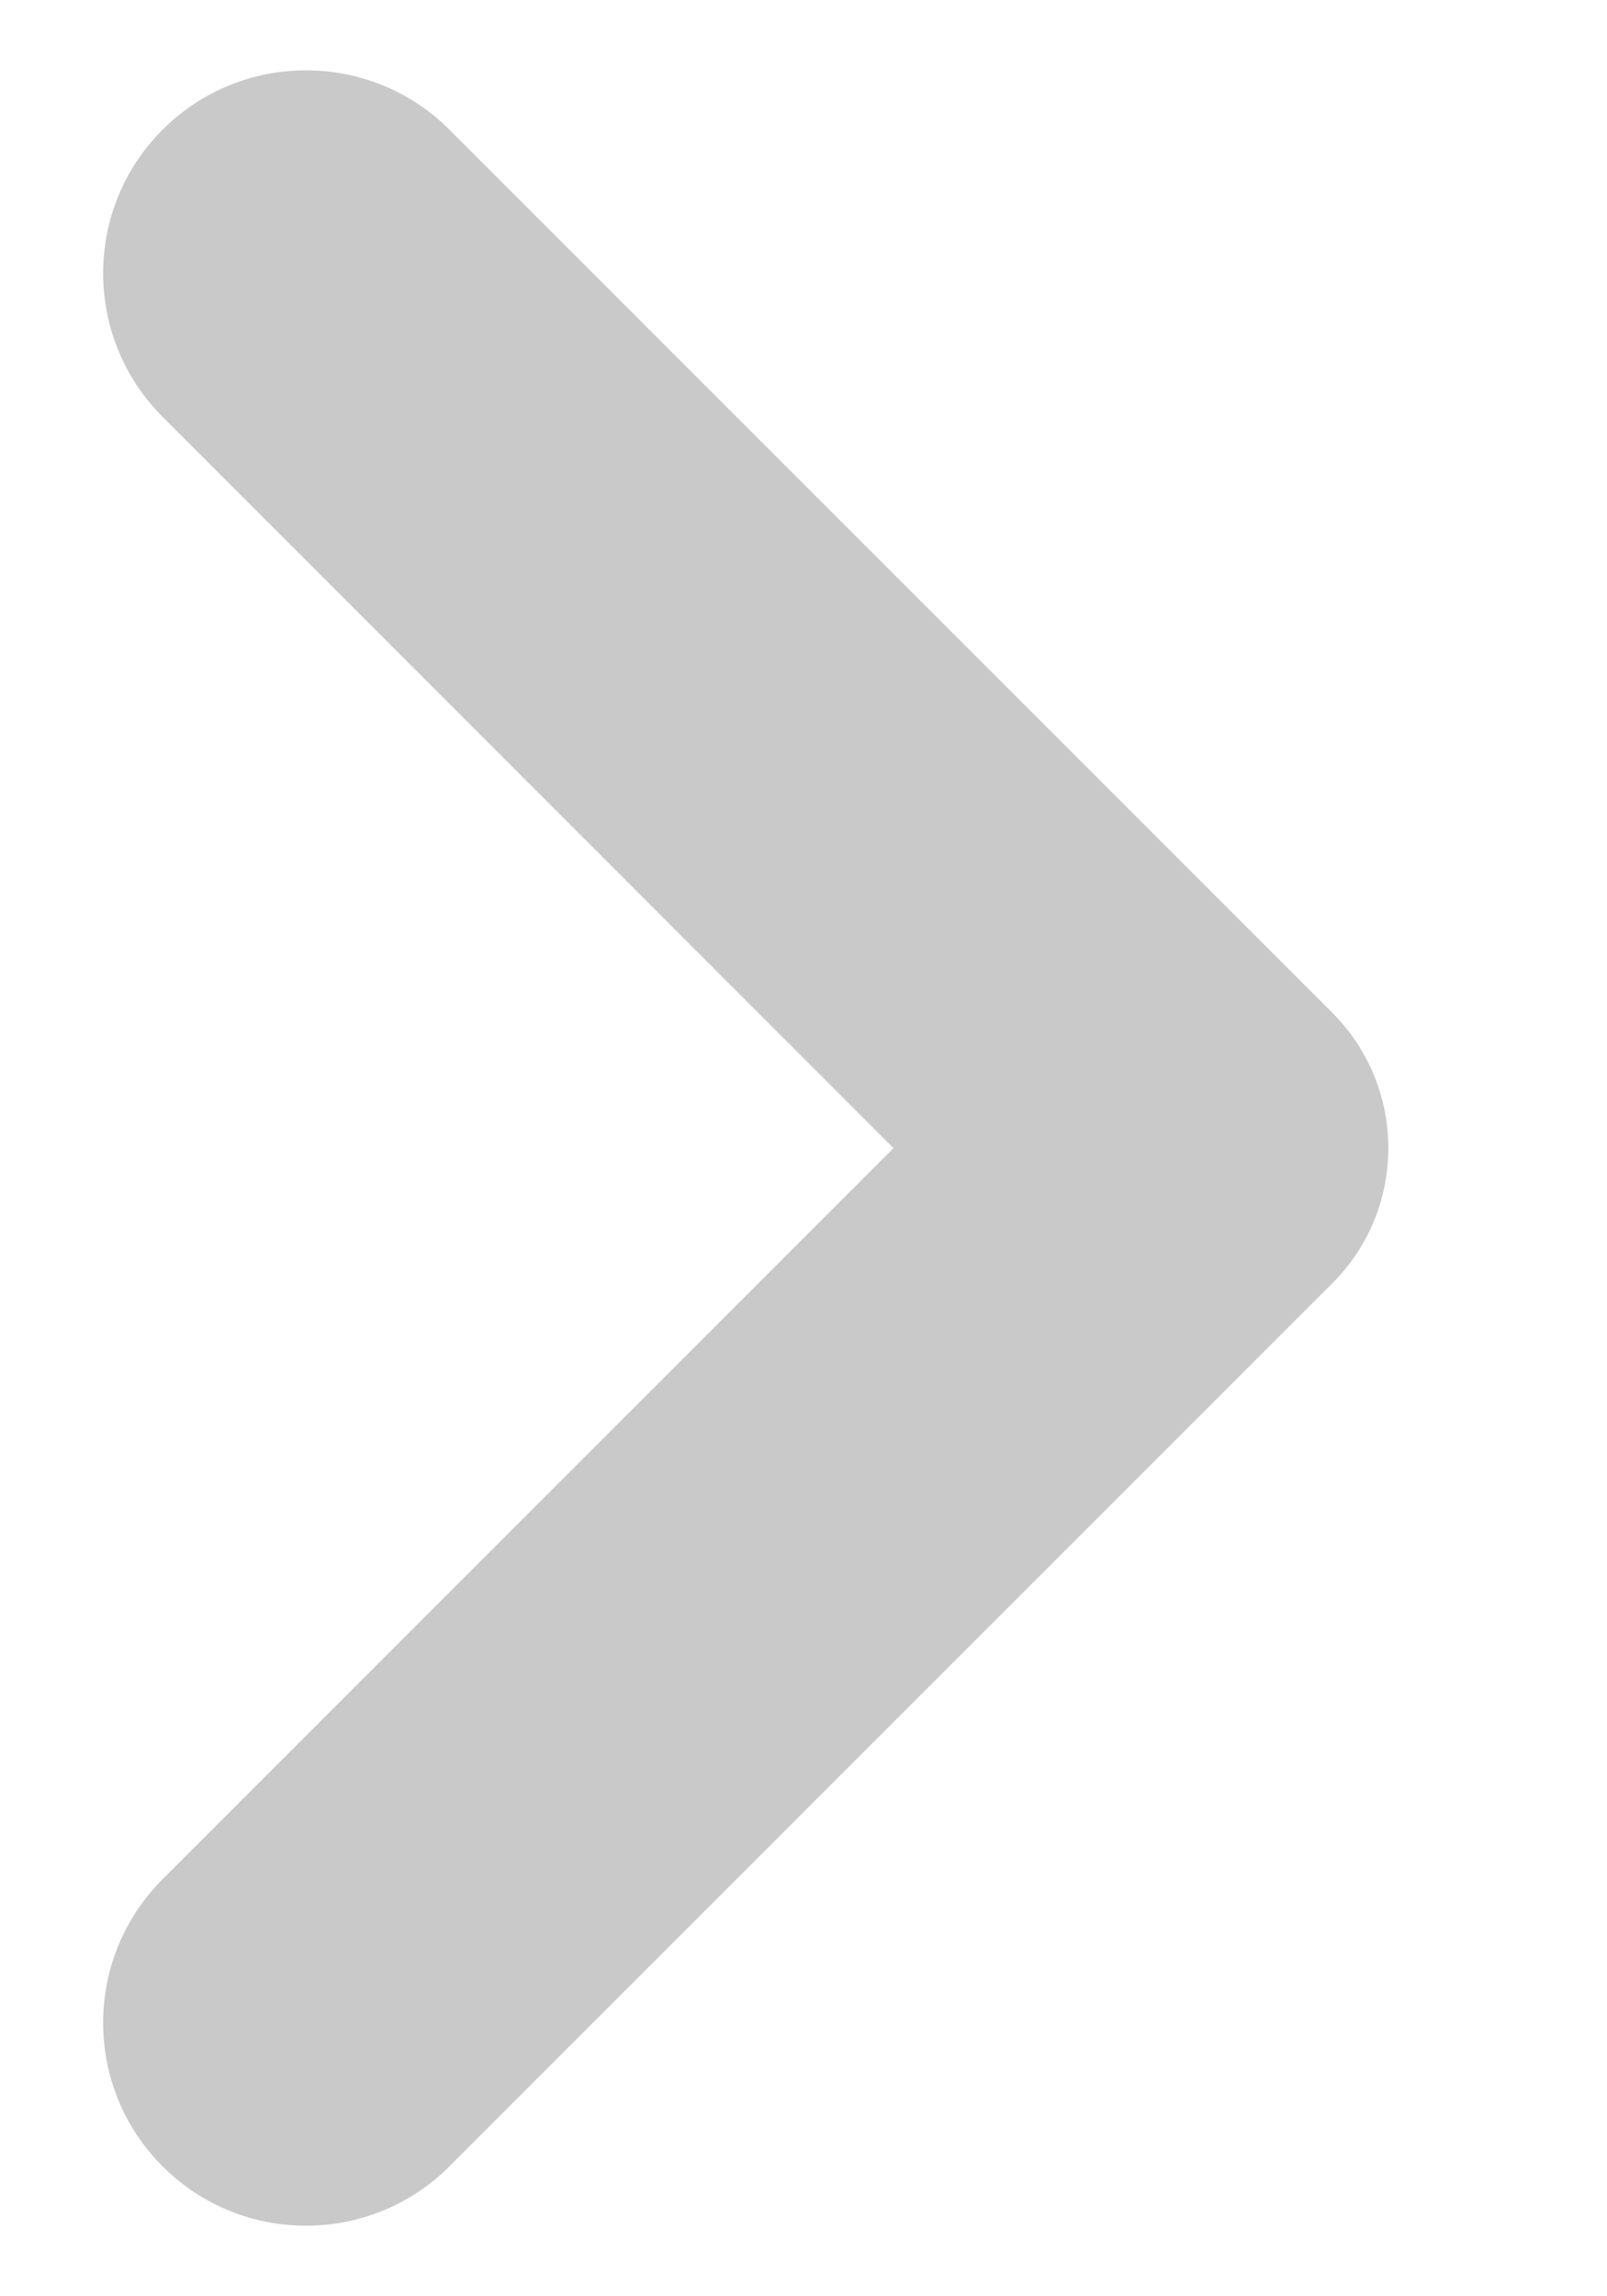 <svg width="7" height="10" viewBox="0 0 7 10" fill="none" xmlns="http://www.w3.org/2000/svg">
<path d="M3.892 5L0.708 1.815C0.363 1.47 0.363 0.91 0.708 0.565C1.053 0.22 1.613 0.22 1.958 0.565L5.803 4.41C6.129 4.736 6.129 5.264 5.803 5.589L1.958 9.434C1.613 9.779 1.053 9.779 0.708 9.434C0.363 9.089 0.363 8.529 0.708 8.184L3.892 5Z" fill="#C9C9C9"/>
</svg>

